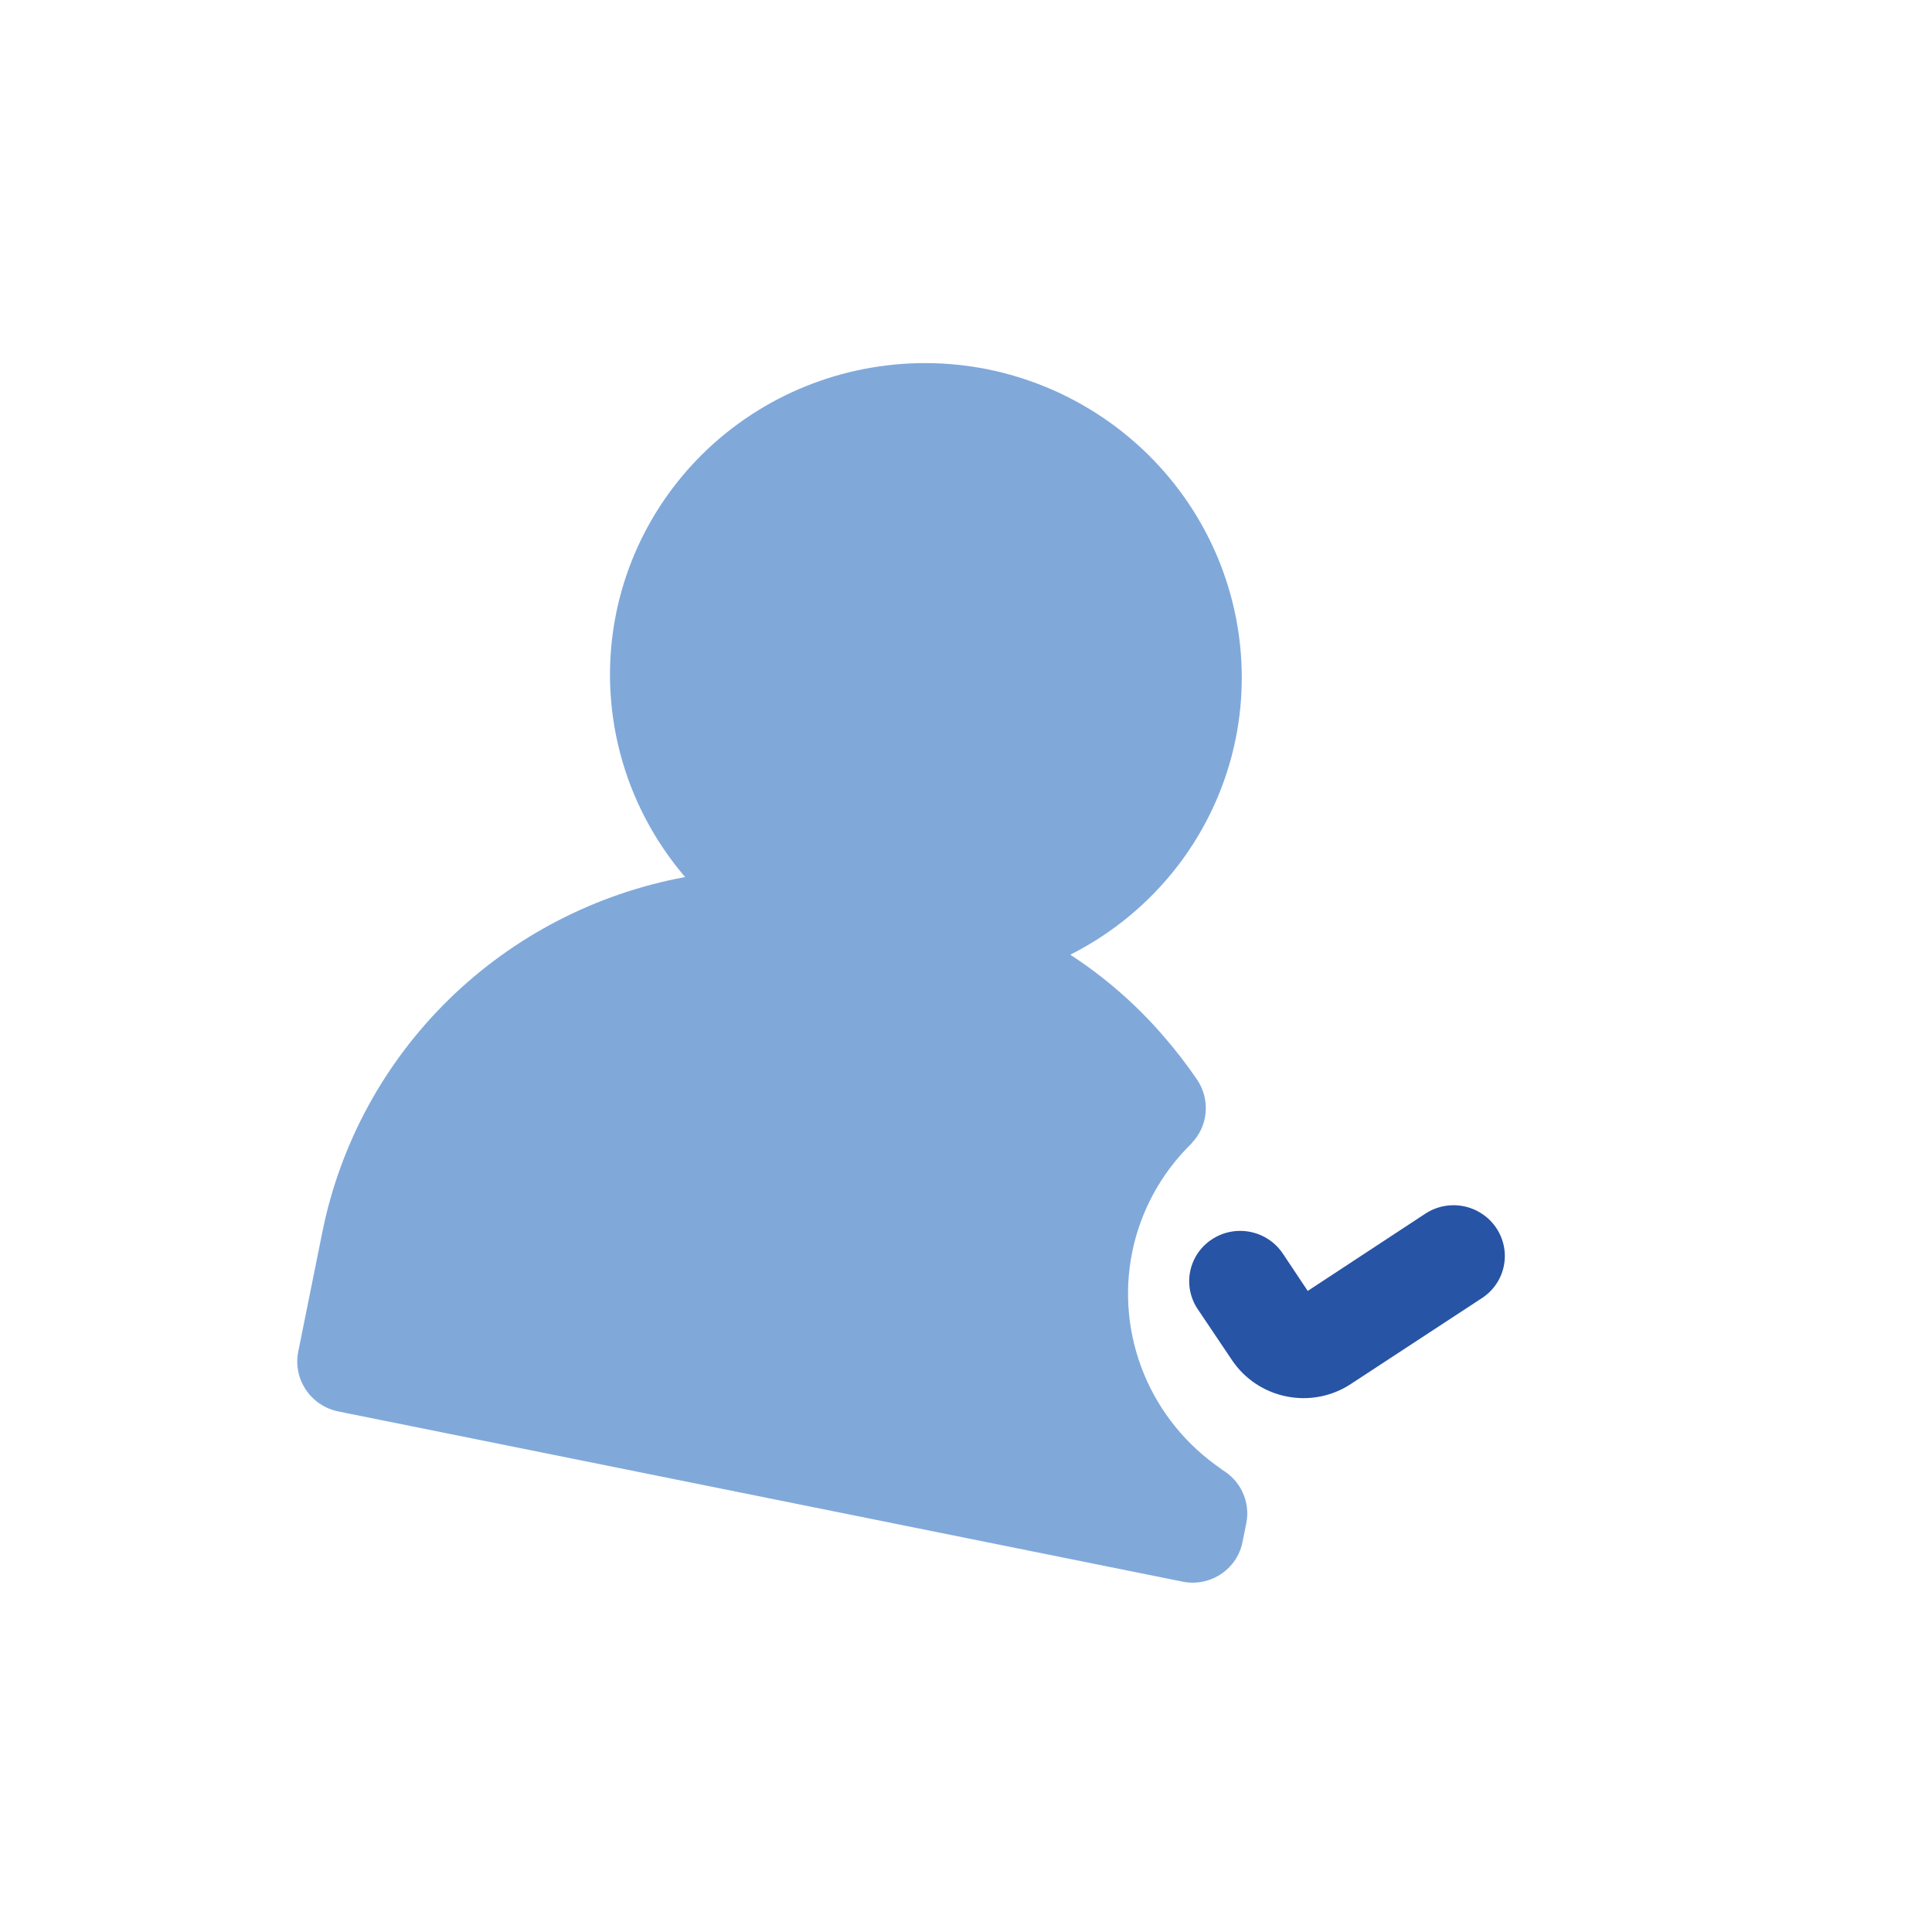 <svg width="114" height="113" viewBox="0 0 114 113" fill="none" xmlns="http://www.w3.org/2000/svg">
<path d="M88.287 72.454C88.067 72.127 87.785 71.846 87.456 71.627C87.127 71.408 86.758 71.254 86.37 71.176C85.982 71.098 85.582 71.096 85.194 71.171C84.806 71.246 84.436 71.396 84.107 71.612L77.164 76.173L75.689 73.96C75.468 73.633 75.185 73.353 74.855 73.135C74.526 72.917 74.156 72.765 73.768 72.688C73.379 72.611 72.98 72.611 72.592 72.687C72.204 72.763 71.835 72.914 71.507 73.132C71.178 73.347 70.897 73.624 70.677 73.948C70.458 74.272 70.305 74.635 70.228 75.018C70.15 75.401 70.15 75.795 70.227 76.178C70.304 76.562 70.457 76.927 70.676 77.252L72.698 80.26C73.066 80.807 73.539 81.278 74.09 81.645C74.641 82.011 75.259 82.267 75.909 82.398C76.559 82.529 77.228 82.533 77.878 82.408C78.528 82.284 79.146 82.033 79.698 81.671L87.453 76.59C87.782 76.374 88.065 76.095 88.285 75.77C88.505 75.446 88.659 75.081 88.736 74.697C88.813 74.313 88.814 73.917 88.737 73.532C88.659 73.147 88.507 72.781 88.287 72.454Z" fill="#2754A5"/>
<path d="M72.075 86.704L72.078 86.689C70.03 85.3 68.439 83.347 67.501 81.073C66.563 78.8 66.32 76.305 66.803 73.902C67.294 71.465 68.509 69.232 70.293 67.489L70.296 67.474C70.779 66.982 71.077 66.341 71.139 65.656C71.202 64.971 71.026 64.285 70.64 63.712C70.029 62.816 69.366 61.956 68.654 61.137C67.058 59.287 65.206 57.669 63.153 56.333C65.649 55.075 67.824 53.273 69.516 51.063C71.207 48.852 72.37 46.29 72.918 43.567C73.877 38.77 72.875 33.785 70.132 29.703C67.388 25.621 63.127 22.776 58.283 21.792C53.435 20.822 48.404 21.794 44.294 24.494C40.184 27.194 37.328 31.402 36.354 36.196C35.803 38.92 35.884 41.735 36.589 44.429C37.294 47.123 38.606 49.626 40.425 51.751C35.155 52.728 30.305 55.24 26.494 58.965C22.683 62.69 20.084 67.459 19.028 72.664L17.596 79.766C17.443 80.54 17.605 81.345 18.048 82.004C18.491 82.664 19.179 83.124 19.961 83.284L69.772 93.325C70.349 93.446 70.949 93.392 71.493 93.171C71.955 92.987 72.364 92.692 72.681 92.313C72.999 91.934 73.217 91.482 73.314 90.998L73.538 89.888C73.663 89.273 73.588 88.635 73.326 88.063C73.063 87.492 72.625 87.016 72.075 86.704Z" fill="#80A9DA"/>
</svg>
